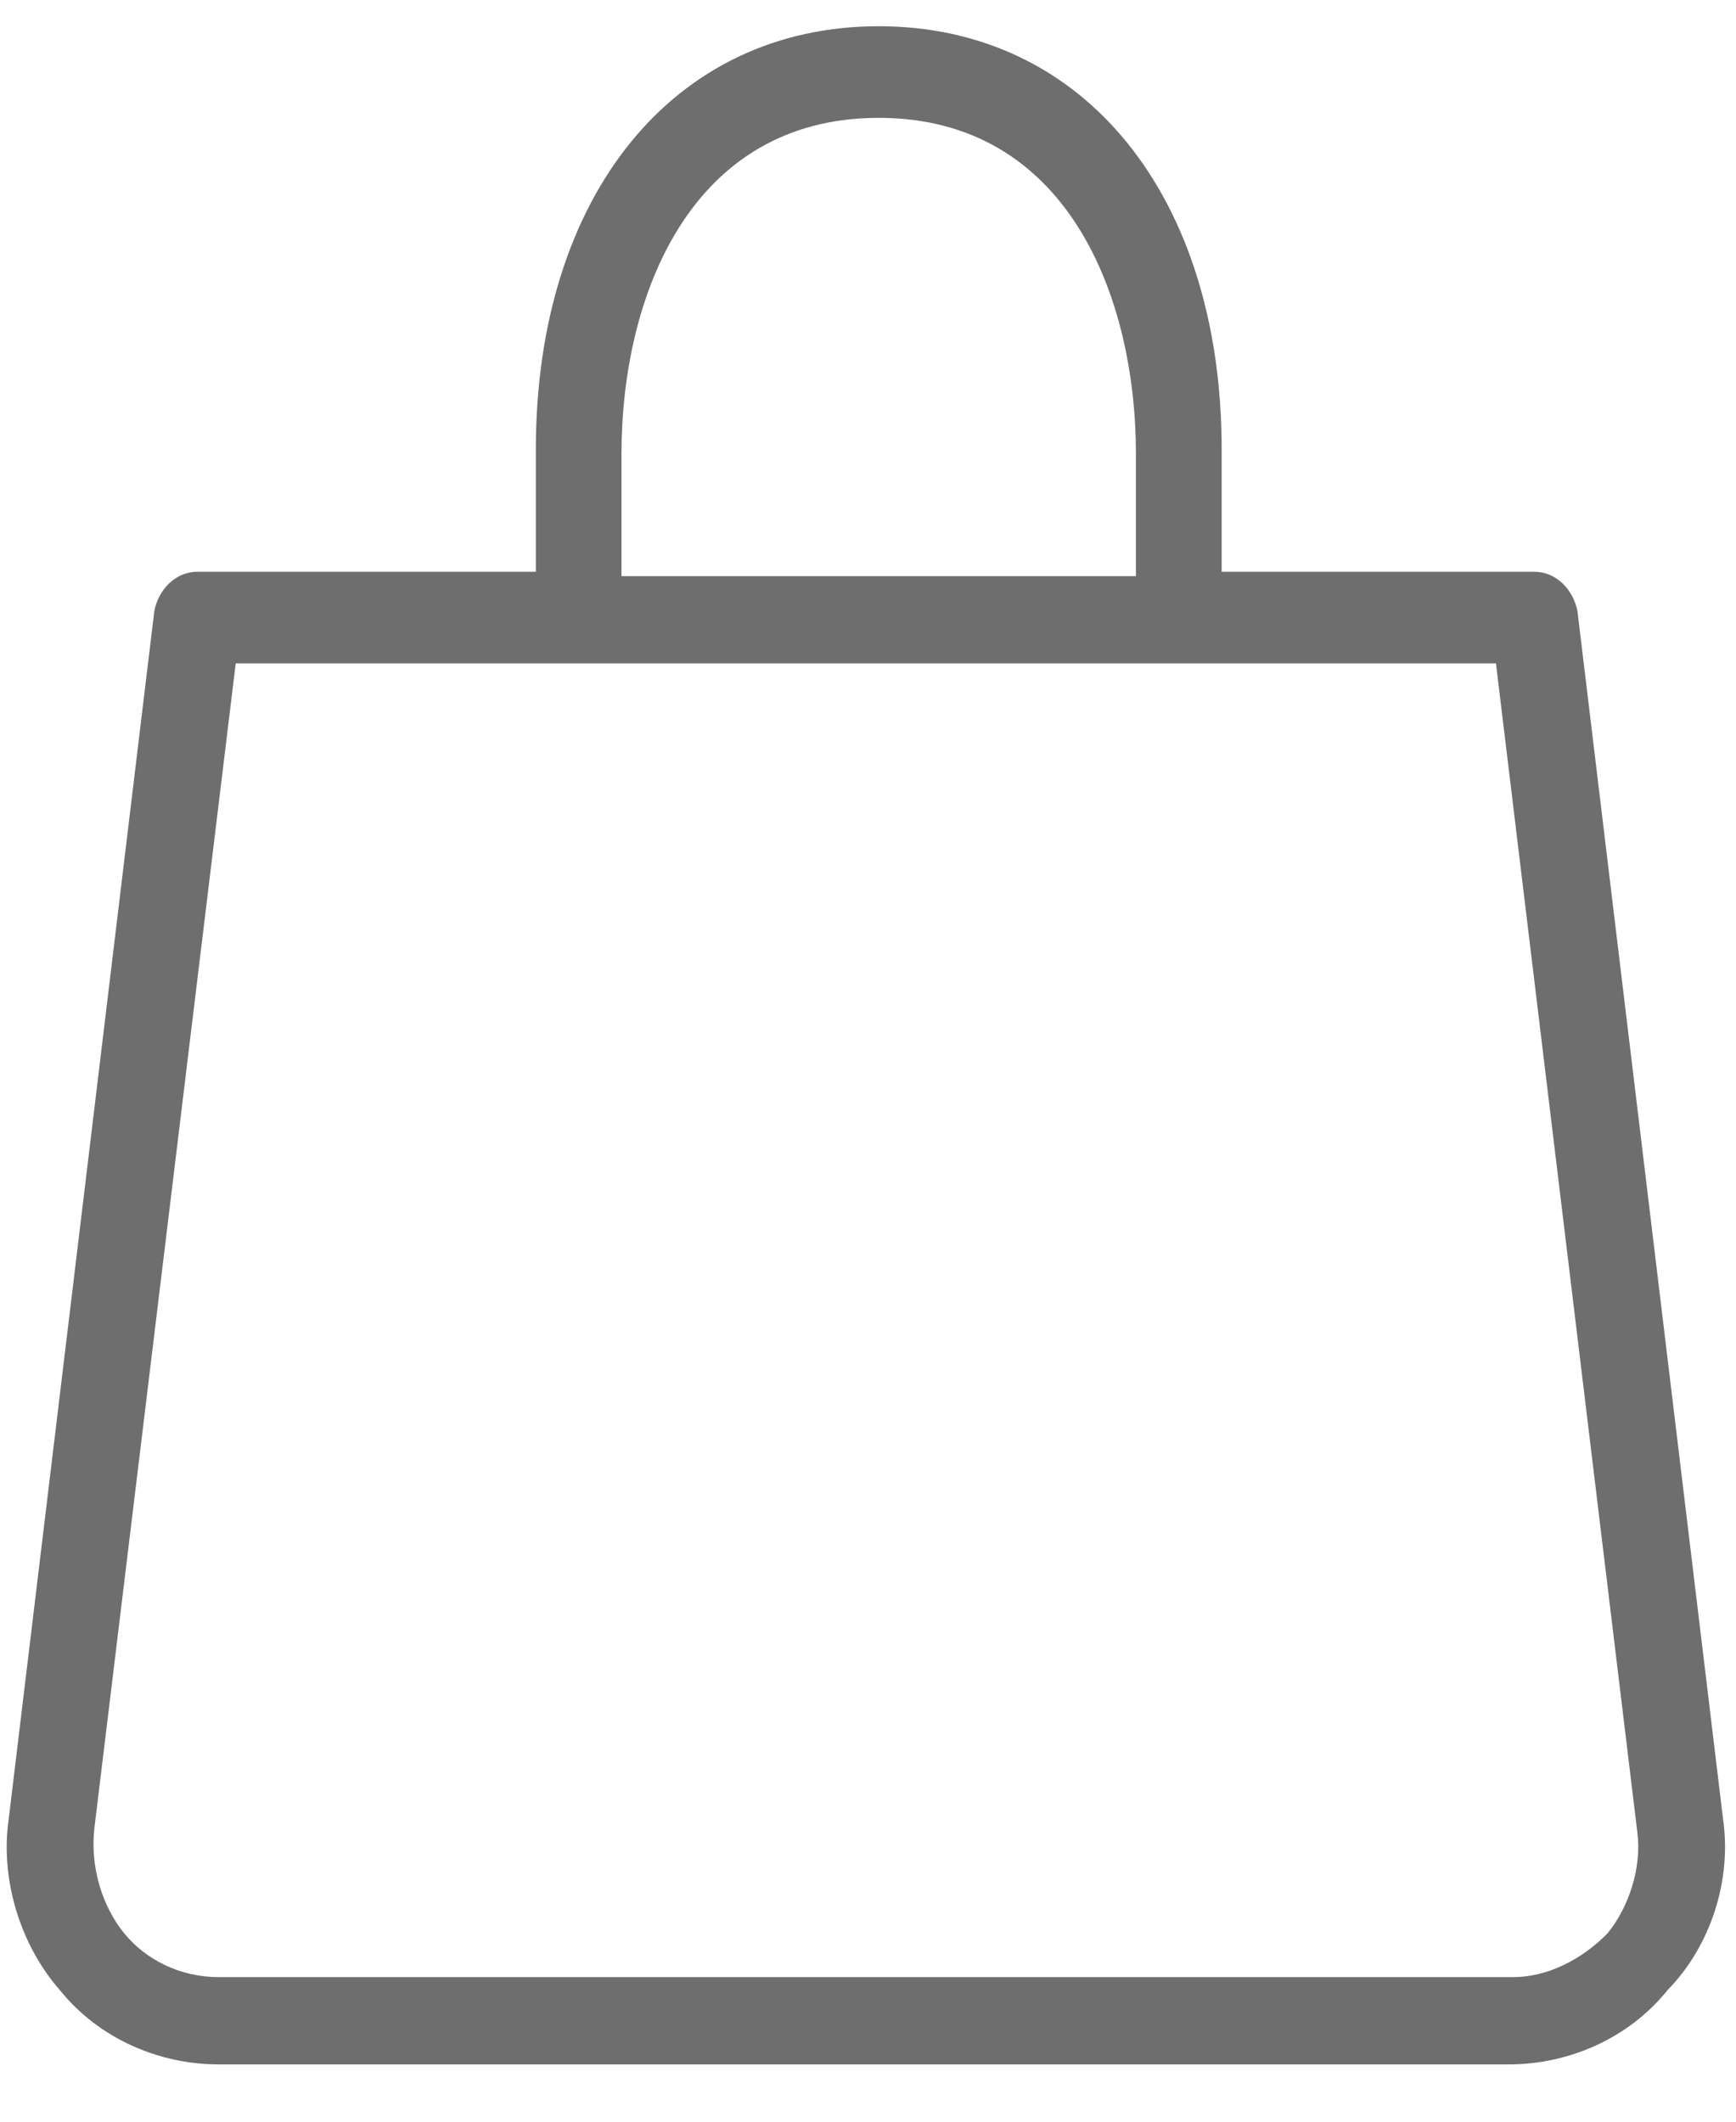 
<svg width="18px" height="22px" viewBox="0 0 18 22" version="1.1" xmlns="http://www.w3.org/2000/svg" xmlns:xlink="http://www.w3.org/1999/xlink">
    <!-- Generator: Sketch 46.2 (44496) - http://www.bohemiancoding.com/sketch -->
    <desc>Created with Sketch.</desc>
    <defs></defs>
    <g id="Page-1" stroke="none" stroke-width="1" fill="none" fill-rule="evenodd">
        <g id="Desktop-HD-Copy" transform="translate(-1360, -15)" fill-rule="nonzero" fill="#6E6E6E">
            <g id="Group" transform="translate(1360, 15)">
                <path d="M17.867,18.872 L16.356,6.336 C16.311,6.11 16.133,5.929 15.911,5.929 L12.667,5.929 L12.667,4.661 C12.667,2.037 11.244,0.272 9.111,0.272 C6.978,0.272 5.556,2.037 5.556,4.661 L5.556,5.929 L2.044,5.929 C1.822,5.929 1.644,6.11 1.6,6.336 L0.089,18.872 C6.1202432e-13,19.505 0.222,20.184 0.622,20.637 C1.022,21.135 1.644,21.406 2.267,21.406 L15.644,21.406 C16.267,21.406 16.889,21.135 17.289,20.637 C17.733,20.184 17.956,19.505 17.867,18.872 Z M6.444,4.707 C6.444,3.077 7.156,1.222 9.111,1.222 C11.067,1.222 11.778,3.077 11.778,4.707 L11.778,5.974 L6.444,5.974 L6.444,4.707 Z M16.667,20.048 C16.4,20.32 16.044,20.501 15.689,20.501 L2.267,20.501 C1.867,20.501 1.511,20.32 1.289,20.048 C1.067,19.777 0.933,19.37 0.978,18.962 L2.444,6.879 L15.511,6.879 L16.978,19.008 C17.022,19.37 16.889,19.777 16.667,20.048 Z" id="Shape"></path>
            </g>
        </g>
    </g>
</svg>
